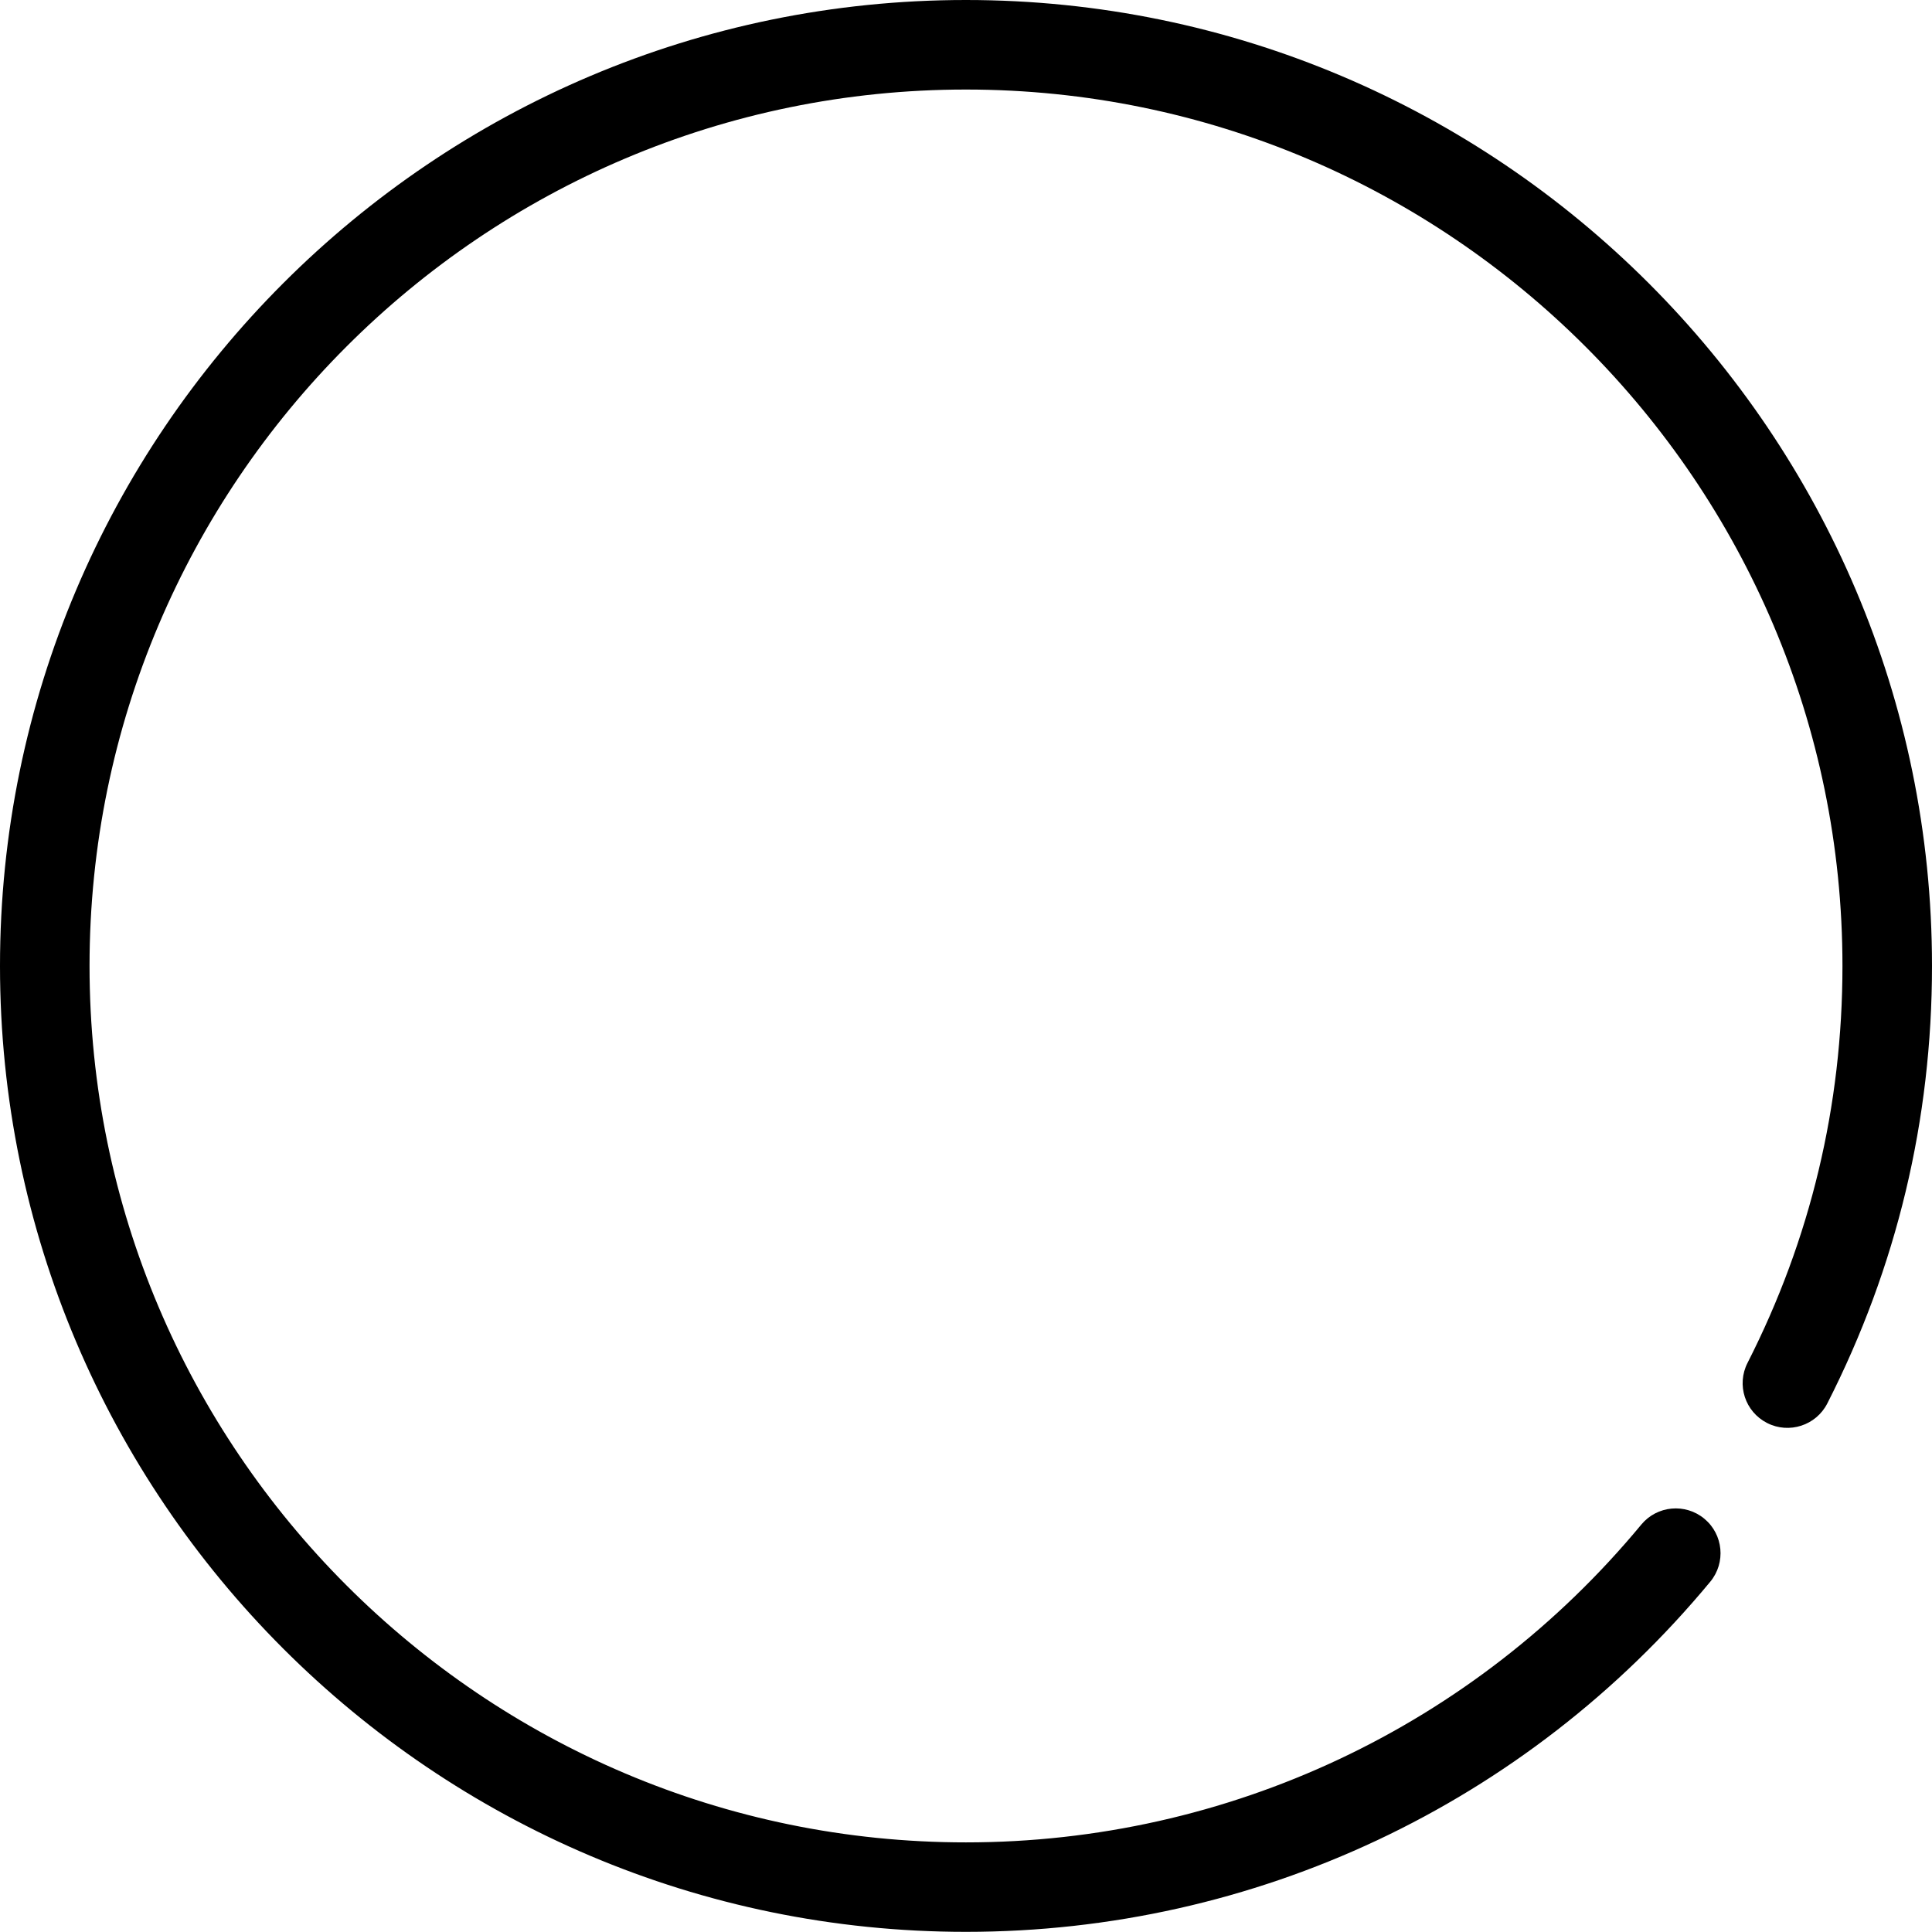 <svg width="26" height="26" viewBox="0 0 26 26" fill="none" xmlns="http://www.w3.org/2000/svg">
<path d="M23.781 19.15C24.077 19.301 24.44 19.183 24.591 18.887C25.526 17.052 26 15.071 26 12.999C26 5.831 20.168 0 12.999 0C5.831 0 0 5.831 0 12.999C0 20.167 5.831 25.998 12.999 25.998C16.884 25.998 20.535 24.281 23.016 21.286C23.228 21.03 23.192 20.65 22.936 20.438C22.68 20.226 22.3 20.261 22.088 20.517C19.837 23.235 16.524 24.794 12.999 24.794C6.496 24.794 1.205 19.503 1.205 12.999C1.205 6.496 6.496 1.205 12.999 1.205C19.503 1.205 24.795 6.496 24.795 12.999C24.795 14.879 24.365 16.676 23.518 18.34C23.366 18.637 23.484 18.999 23.781 19.15Z" fill="black"/>
</svg>
